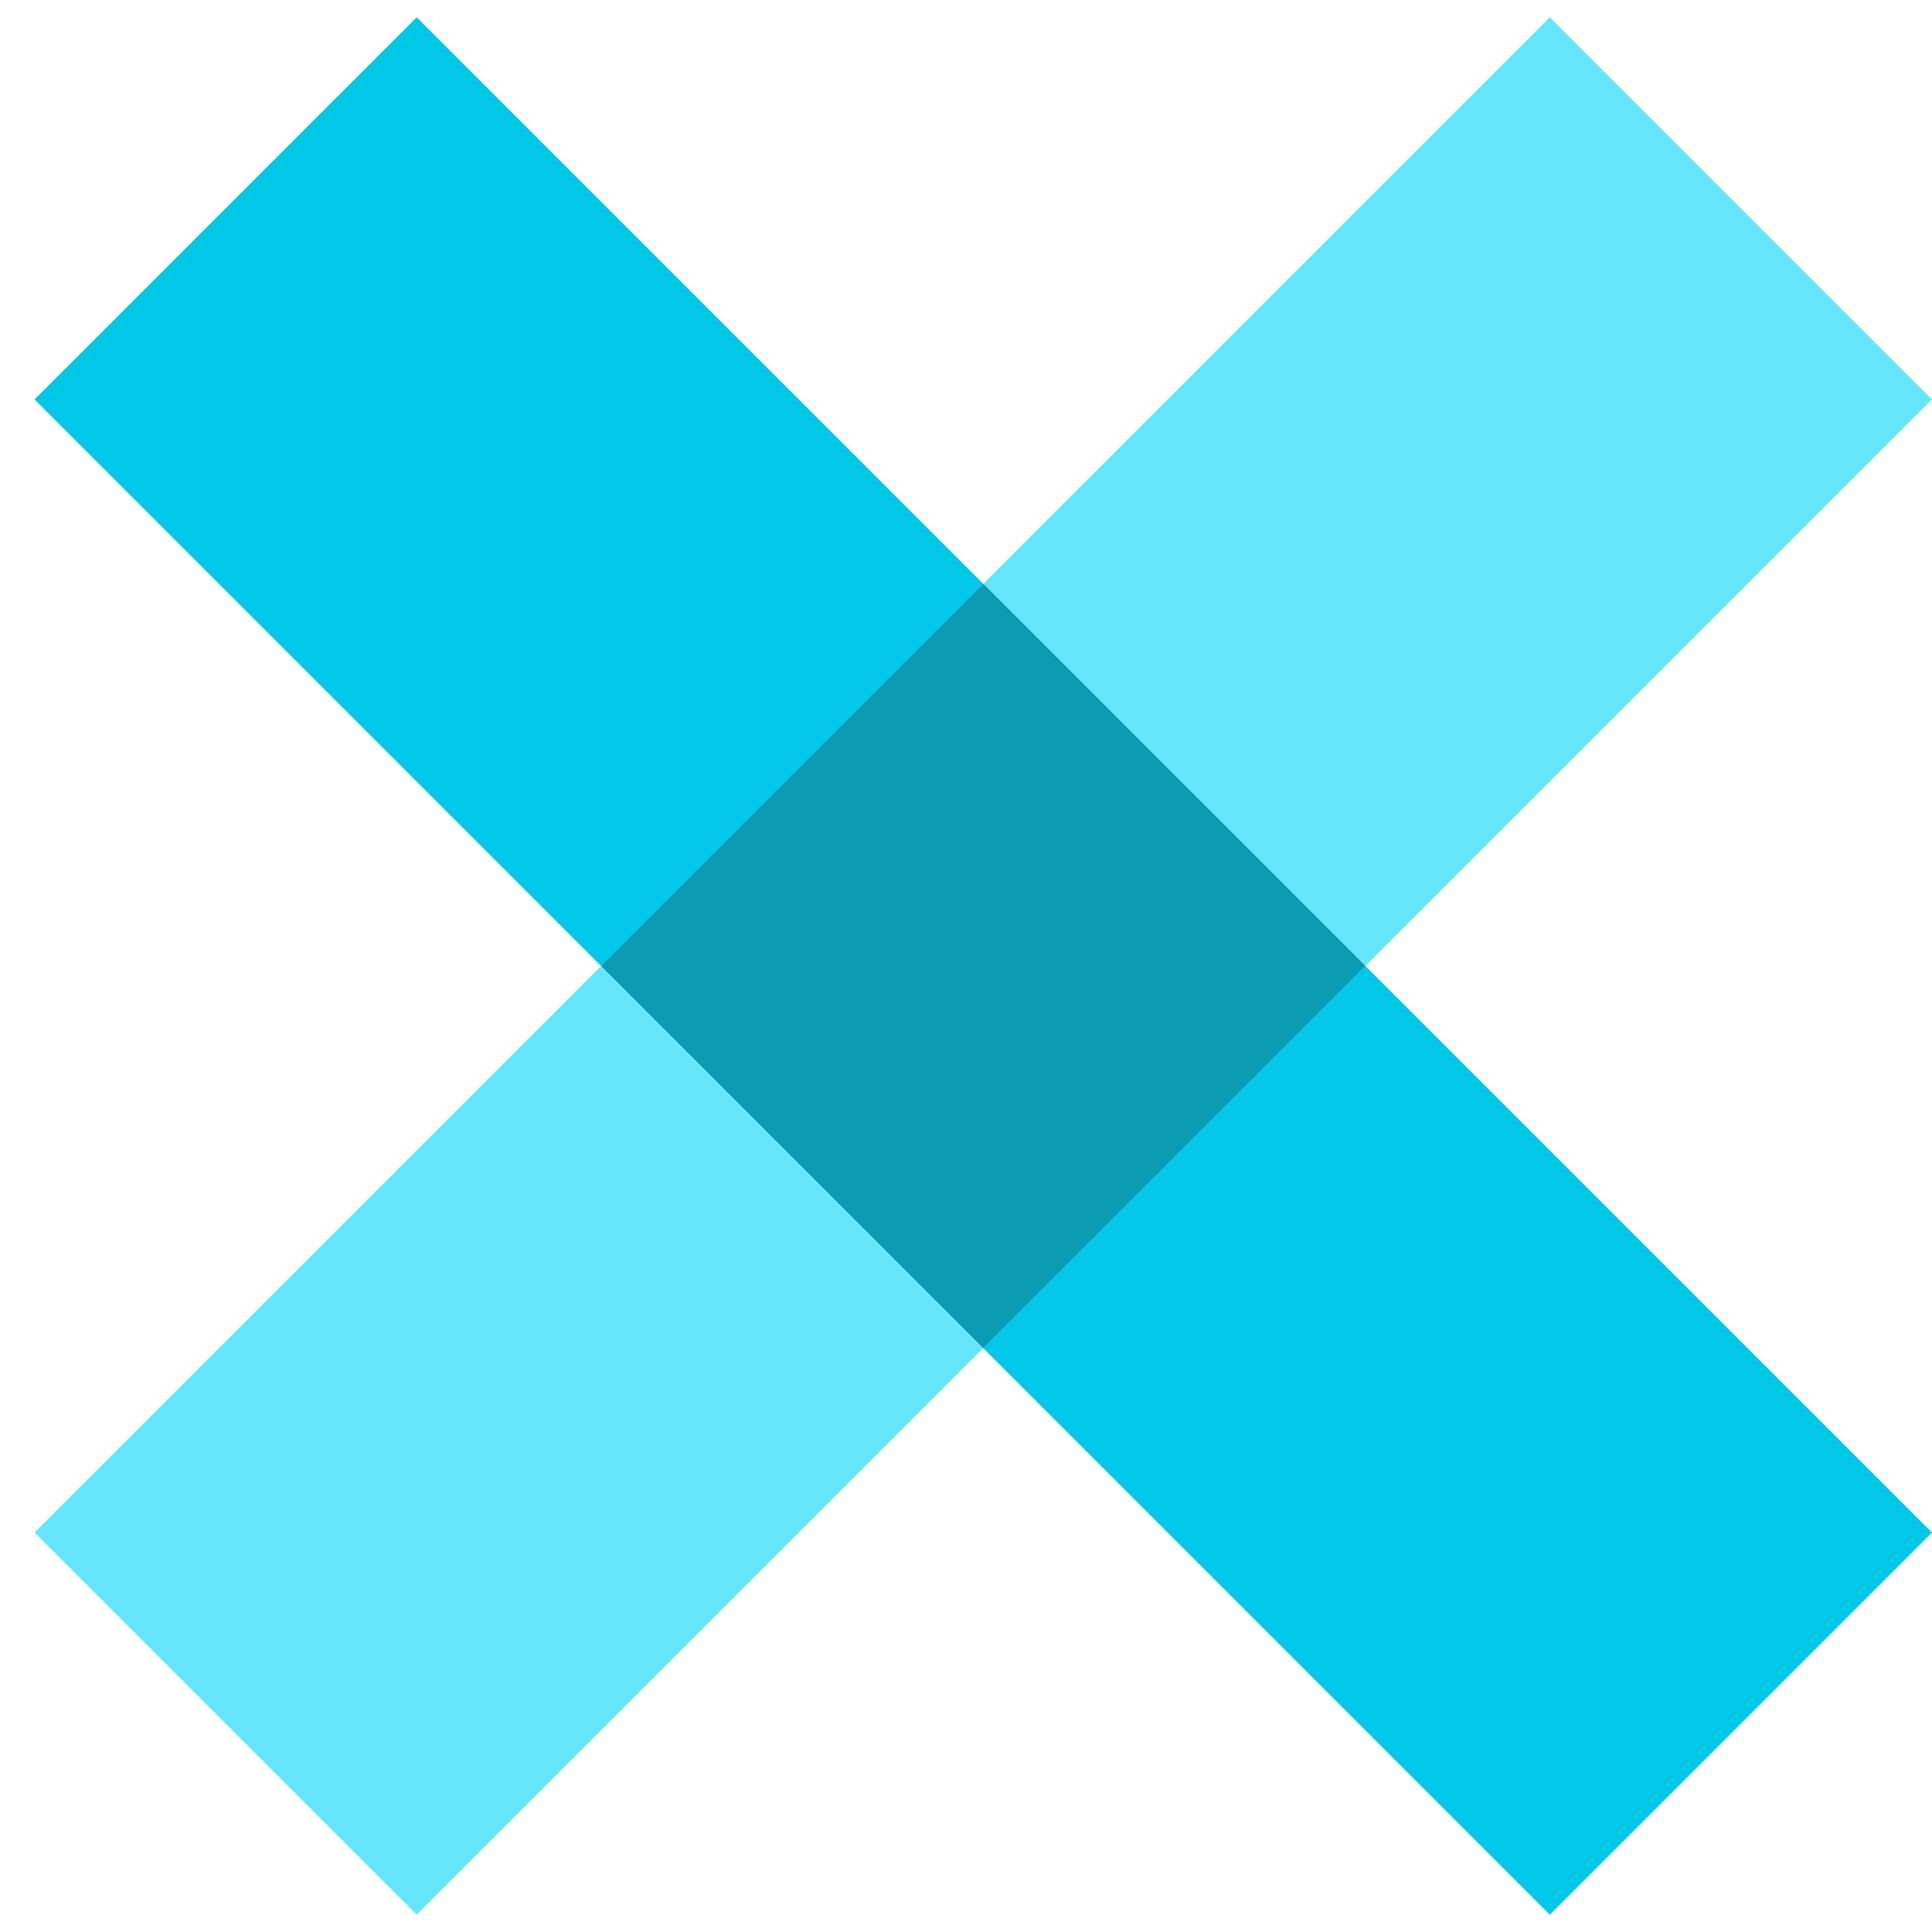 <svg class="svg-cospix" xmlns="http://www.w3.org/2000/svg" viewBox="365 0 85 85"><g transform="matrix(1.25,0,0,-1.25,0,85)"><g transform="scale(0.1,0.1)"><path d="M3600,140.598 3465.49,6.086 2932.17,539.402 3066.68,673.914 3600,140.598" style="fill:#00C8E6" /><path d="M3600,539.402 3465.49,673.914 2932.17,140.598 3066.68,6.086 3600,539.402" style="fill:#66e6fa" /><path d="M3400.59,340.004 3266.08,205.492 3131.57,340l134.52,134.512 134.5,-134.508" style="fill:#0a9bb2" /></g></g></svg>